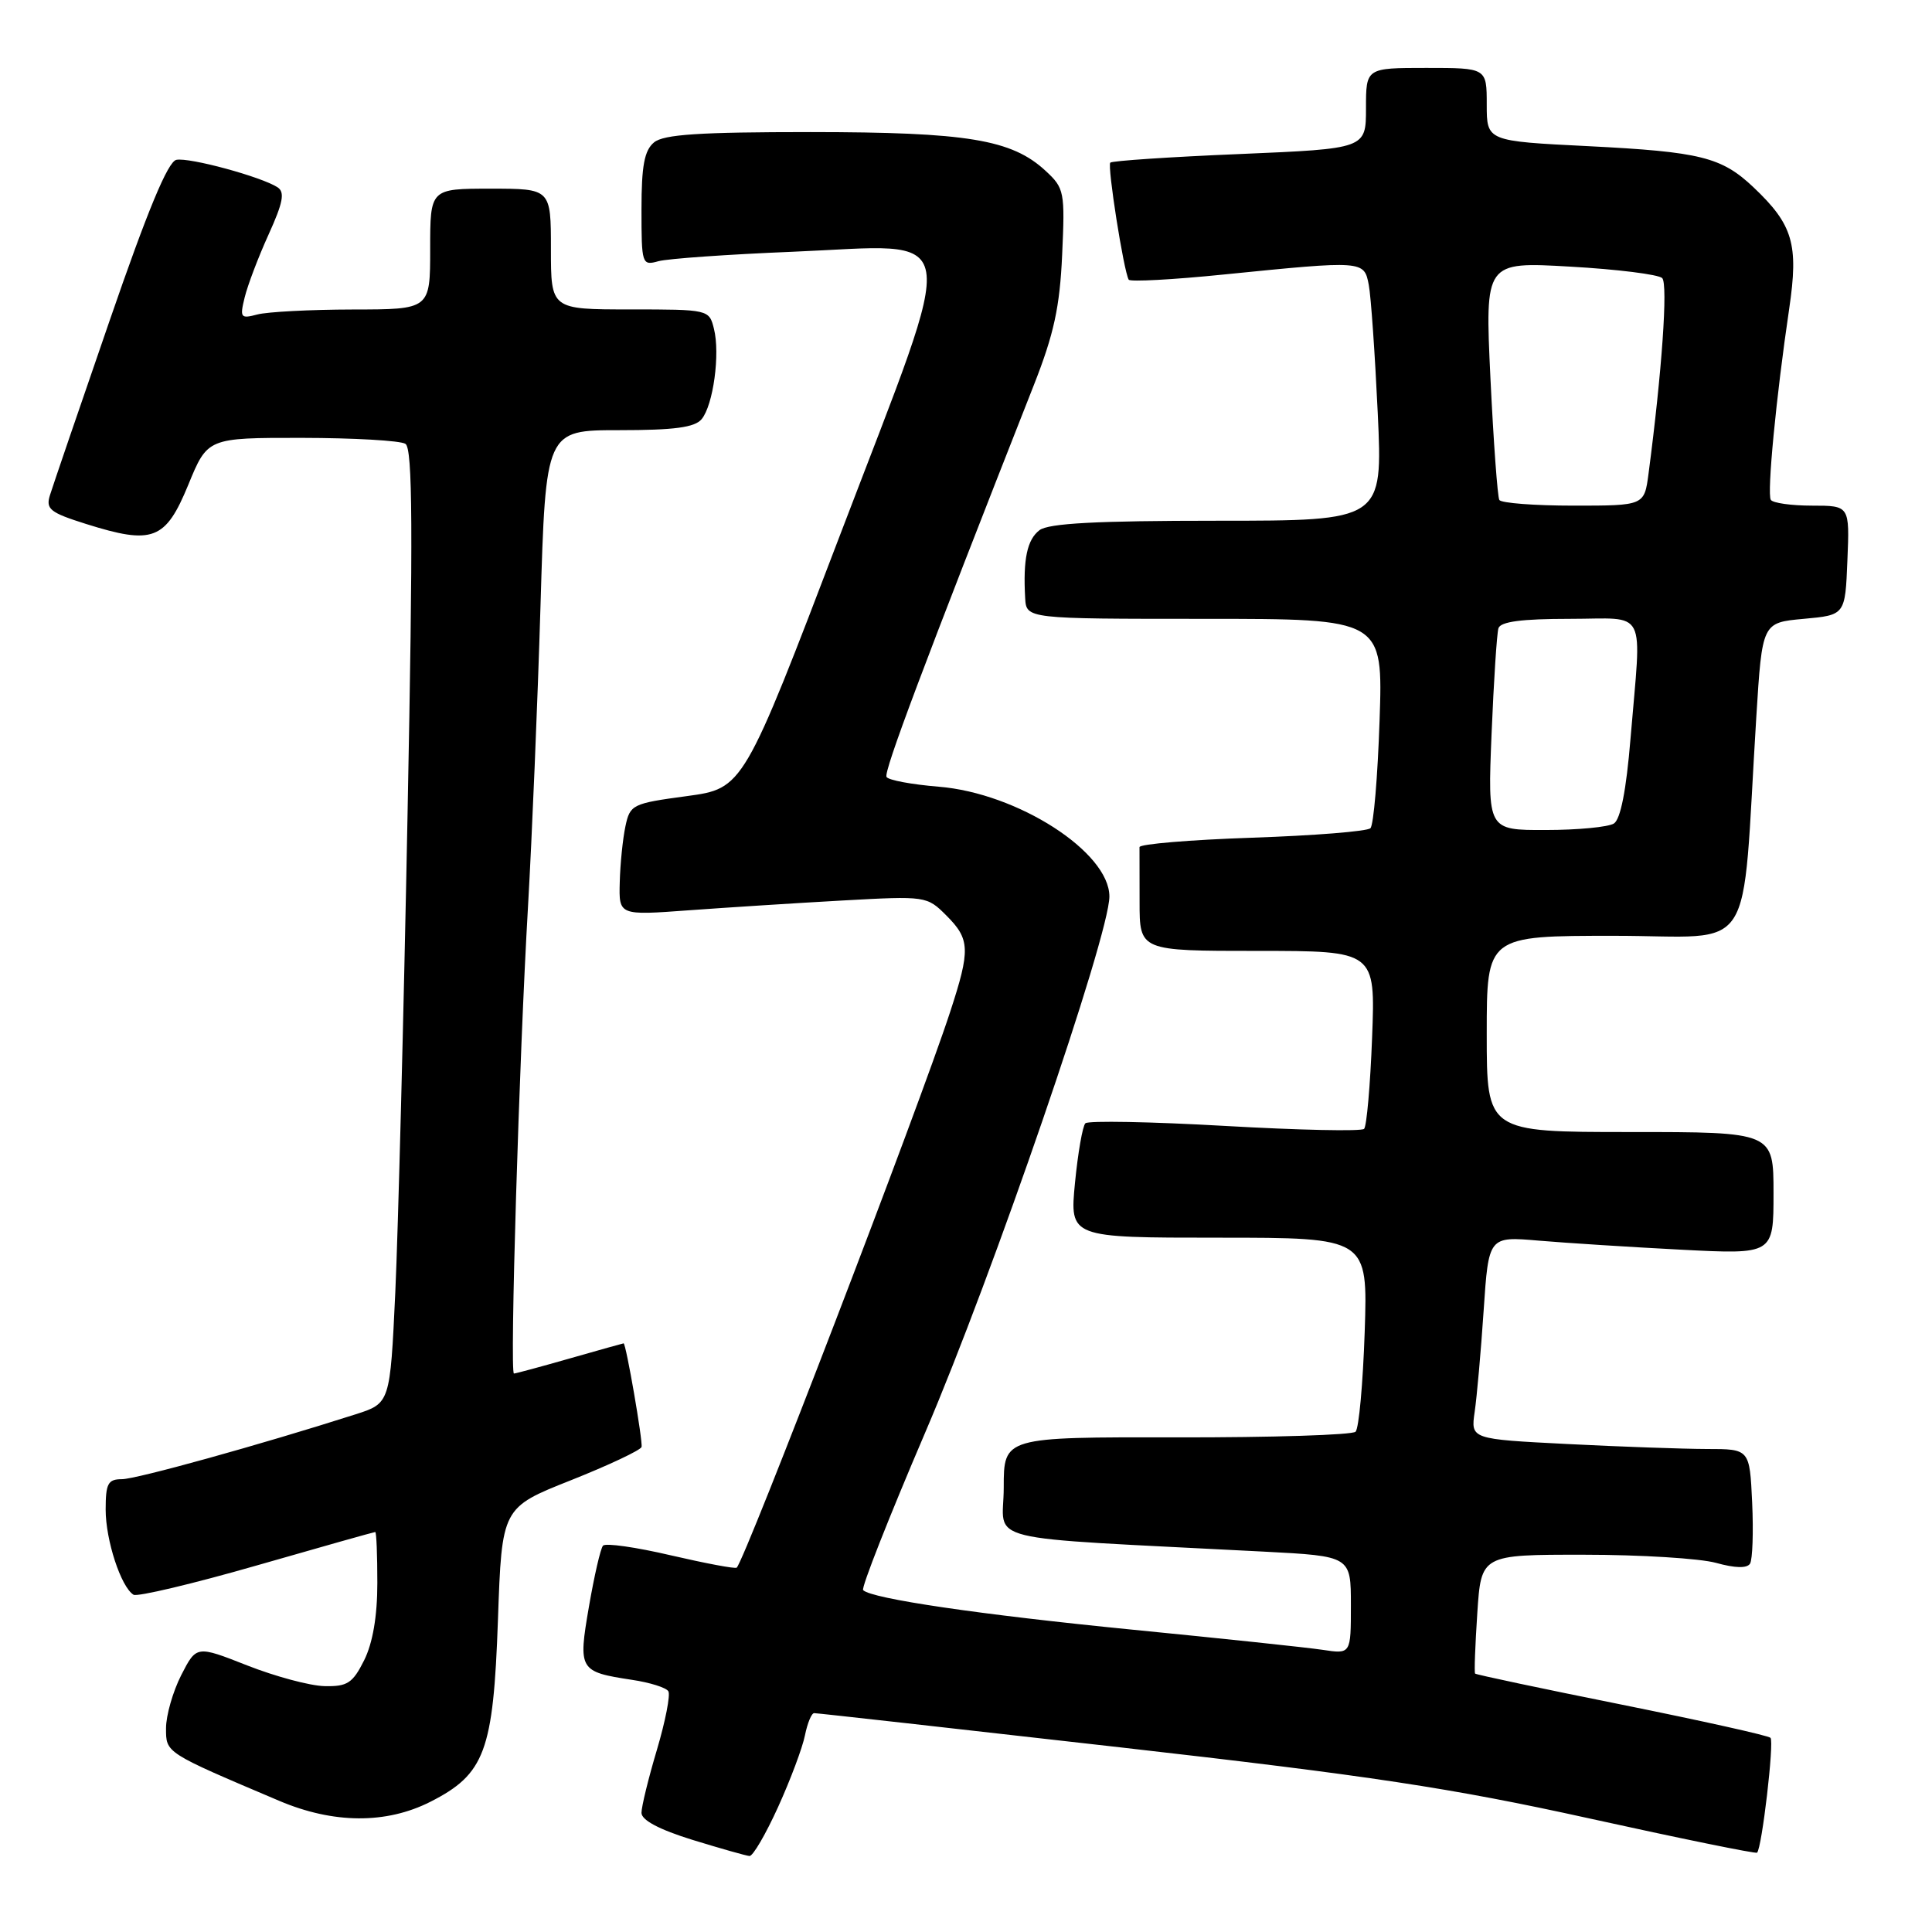 <?xml version="1.0" encoding="UTF-8" standalone="no"?>
<!DOCTYPE svg PUBLIC "-//W3C//DTD SVG 1.1//EN" "http://www.w3.org/Graphics/SVG/1.1/DTD/svg11.dtd" >
<svg xmlns="http://www.w3.org/2000/svg" xmlns:xlink="http://www.w3.org/1999/xlink" version="1.1" viewBox="0 0 256 256">
 <g >
 <path fill="currentColor"
d=" M 103.10 239.44 C 104.74 235.83 106.34 231.56 106.66 229.94 C 106.99 228.32 107.53 227.00 107.88 227.00 C 108.22 226.99 126.50 229.04 148.50 231.54 C 181.60 235.30 192.30 236.92 210.50 240.93 C 222.60 243.60 232.64 245.65 232.82 245.49 C 233.46 244.90 235.11 230.78 234.60 230.27 C 234.31 229.97 225.43 228.00 214.87 225.87 C 204.31 223.75 195.58 221.90 195.46 221.76 C 195.33 221.61 195.47 218.01 195.75 213.75 C 196.26 206.00 196.26 206.00 209.88 206.01 C 217.37 206.01 225.25 206.50 227.39 207.09 C 229.91 207.79 231.49 207.83 231.89 207.19 C 232.22 206.65 232.35 203.01 232.17 199.10 C 231.84 192.00 231.84 192.00 226.17 192.00 C 223.05 191.99 214.73 191.70 207.69 191.34 C 194.88 190.69 194.88 190.69 195.40 187.09 C 195.69 185.12 196.23 179.07 196.59 173.66 C 197.25 163.82 197.25 163.82 203.88 164.39 C 207.52 164.70 216.01 165.24 222.75 165.59 C 235.00 166.22 235.00 166.22 235.00 158.11 C 235.00 150.00 235.00 150.00 216.00 150.00 C 197.00 150.00 197.00 150.00 197.00 137.00 C 197.00 124.00 197.00 124.00 213.91 124.00 C 232.97 124.00 230.70 127.49 232.72 95.00 C 233.50 82.50 233.50 82.50 239.00 82.00 C 244.50 81.50 244.50 81.50 244.79 74.25 C 245.09 67.00 245.09 67.00 240.10 67.00 C 237.36 67.00 234.90 66.65 234.64 66.23 C 234.12 65.38 235.34 52.62 237.08 40.89 C 238.34 32.35 237.58 29.77 232.34 24.81 C 228.11 20.81 225.31 20.12 210.50 19.37 C 197.00 18.70 197.00 18.70 197.00 13.85 C 197.00 9.00 197.00 9.00 189.00 9.00 C 181.00 9.00 181.00 9.00 181.00 14.35 C 181.00 19.70 181.00 19.70 164.28 20.41 C 155.08 20.79 147.36 21.31 147.12 21.55 C 146.70 21.97 148.89 35.90 149.56 37.06 C 149.74 37.36 155.42 37.06 162.19 36.37 C 180.70 34.51 180.75 34.51 181.37 37.75 C 181.66 39.26 182.19 46.91 182.56 54.75 C 183.22 69.00 183.22 69.00 161.30 69.00 C 145.31 69.00 138.94 69.34 137.74 70.25 C 136.10 71.50 135.55 74.10 135.84 79.25 C 136.00 82.00 136.00 82.00 159.63 82.00 C 183.26 82.00 183.26 82.00 182.80 95.49 C 182.55 102.92 182.01 109.33 181.59 109.74 C 181.18 110.16 174.12 110.72 165.91 111.00 C 157.70 111.28 150.99 111.84 150.99 112.25 C 151.00 112.66 151.00 115.92 151.00 119.50 C 151.00 126.00 151.00 126.00 166.63 126.00 C 182.25 126.00 182.25 126.00 181.81 137.48 C 181.57 143.79 181.09 149.24 180.75 149.58 C 180.41 149.93 172.11 149.75 162.31 149.19 C 152.52 148.63 144.20 148.48 143.82 148.84 C 143.45 149.20 142.83 152.76 142.44 156.75 C 141.74 164.00 141.74 164.00 161.49 164.00 C 181.24 164.00 181.24 164.00 180.83 176.46 C 180.60 183.31 180.06 189.28 179.62 189.71 C 179.19 190.14 168.52 190.48 155.92 190.46 C 133.00 190.42 133.00 190.42 133.00 197.11 C 133.00 204.59 128.93 203.59 167.50 205.60 C 179.00 206.20 179.00 206.20 179.00 212.69 C 179.00 219.18 179.00 219.18 175.25 218.61 C 173.19 218.30 161.85 217.10 150.05 215.94 C 129.82 213.94 115.51 211.84 114.37 210.70 C 114.09 210.42 117.79 201.04 122.58 189.85 C 131.54 168.97 147.00 123.97 147.00 118.79 C 147.00 112.90 134.83 105.08 124.36 104.24 C 120.83 103.95 117.73 103.38 117.47 102.95 C 117.06 102.29 122.33 88.26 137.00 51.00 C 139.65 44.27 140.43 40.68 140.74 33.77 C 141.12 25.42 141.03 24.93 138.56 22.65 C 134.07 18.48 128.18 17.51 107.41 17.50 C 92.69 17.50 87.93 17.81 86.66 18.87 C 85.38 19.93 85.00 21.98 85.00 27.74 C 85.00 35.03 85.06 35.22 87.25 34.61 C 88.49 34.27 96.47 33.71 105.00 33.36 C 127.86 32.43 127.28 29.03 111.38 70.71 C 98.50 104.47 98.50 104.47 91.00 105.49 C 83.79 106.46 83.48 106.61 82.87 109.50 C 82.52 111.15 82.18 114.48 82.12 116.90 C 82.00 121.30 82.00 121.30 91.25 120.62 C 96.34 120.25 105.52 119.66 111.65 119.32 C 122.69 118.71 122.82 118.73 125.40 121.31 C 128.54 124.45 128.60 125.83 125.90 134.08 C 121.83 146.56 98.78 206.55 97.62 207.72 C 97.43 207.90 93.51 207.16 88.89 206.09 C 84.28 205.01 80.23 204.43 79.90 204.81 C 79.57 205.19 78.74 208.82 78.04 212.87 C 76.59 221.30 76.73 221.52 83.76 222.59 C 86.11 222.94 88.27 223.62 88.56 224.10 C 88.85 224.57 88.17 228.06 87.05 231.84 C 85.92 235.62 85.00 239.39 85.00 240.21 C 85.00 241.18 87.36 242.43 91.75 243.79 C 95.46 244.93 98.87 245.90 99.31 245.93 C 99.76 245.97 101.46 243.05 103.10 239.44 Z  M 57.02 238.75 C 64.25 235.08 65.37 232.07 65.98 214.65 C 66.50 199.77 66.50 199.77 75.65 196.14 C 80.68 194.14 84.89 192.15 85.01 191.73 C 85.20 191.02 82.95 178.00 82.63 178.00 C 82.56 178.00 79.35 178.90 75.50 180.00 C 71.65 181.10 68.32 182.00 68.10 182.00 C 67.53 182.00 68.79 140.20 69.97 120.00 C 70.49 110.92 71.24 93.04 71.62 80.25 C 72.31 57.00 72.31 57.00 82.03 57.00 C 89.34 57.00 92.06 56.64 92.97 55.54 C 94.51 53.68 95.44 46.89 94.60 43.56 C 93.97 41.02 93.89 41.00 83.48 41.00 C 73.00 41.00 73.00 41.00 73.00 33.00 C 73.00 25.00 73.00 25.00 65.00 25.00 C 57.00 25.00 57.00 25.00 57.00 33.00 C 57.00 41.00 57.00 41.00 46.75 41.01 C 41.11 41.02 35.42 41.32 34.10 41.67 C 31.88 42.26 31.76 42.10 32.42 39.41 C 32.81 37.81 34.23 34.06 35.59 31.07 C 37.51 26.84 37.77 25.47 36.78 24.82 C 34.65 23.43 25.10 20.83 23.37 21.18 C 22.25 21.40 19.56 27.87 14.52 42.50 C 10.53 54.05 6.98 64.45 6.62 65.61 C 6.04 67.46 6.62 67.92 11.41 69.43 C 20.25 72.21 21.93 71.57 24.94 64.26 C 27.50 58.01 27.50 58.01 40.00 58.02 C 46.88 58.03 53.05 58.38 53.72 58.81 C 54.68 59.41 54.74 70.12 54.00 108.04 C 53.49 134.69 52.75 163.12 52.38 171.22 C 51.69 185.94 51.69 185.94 47.10 187.41 C 34.45 191.45 18.05 196.00 16.15 196.00 C 14.31 196.00 14.00 196.57 14.00 200.03 C 14.00 204.09 16.03 210.28 17.69 211.31 C 18.18 211.61 25.53 209.87 34.02 207.43 C 42.50 204.99 49.57 203.00 49.72 203.00 C 49.88 203.00 50.00 206.04 50.00 209.75 C 50.00 214.17 49.39 217.71 48.25 220.00 C 46.73 223.03 46.03 223.49 43.00 223.42 C 41.08 223.38 36.47 222.14 32.76 220.68 C 26.03 218.03 26.03 218.03 24.01 221.97 C 22.91 224.14 22.00 227.30 22.00 229.00 C 22.00 232.29 21.82 232.18 37.00 238.62 C 44.18 241.67 51.17 241.71 57.02 238.75 Z  M 197.64 97.25 C 197.93 90.24 198.34 83.94 198.55 83.25 C 198.82 82.37 201.62 82.00 207.97 82.00 C 218.44 82.00 217.52 80.20 216.05 97.88 C 215.49 104.70 214.73 108.56 213.85 109.12 C 213.11 109.59 209.04 109.98 204.81 109.98 C 197.12 110.00 197.12 110.00 197.64 97.25 Z  M 198.67 66.25 C 198.43 65.84 197.90 58.57 197.49 50.09 C 196.76 34.68 196.76 34.68 208.07 35.33 C 214.29 35.68 219.77 36.37 220.25 36.85 C 221.03 37.63 220.21 49.32 218.44 62.75 C 217.88 67.00 217.88 67.00 208.50 67.00 C 203.34 67.00 198.92 66.66 198.67 66.25 Z "/>
</g>
</svg>